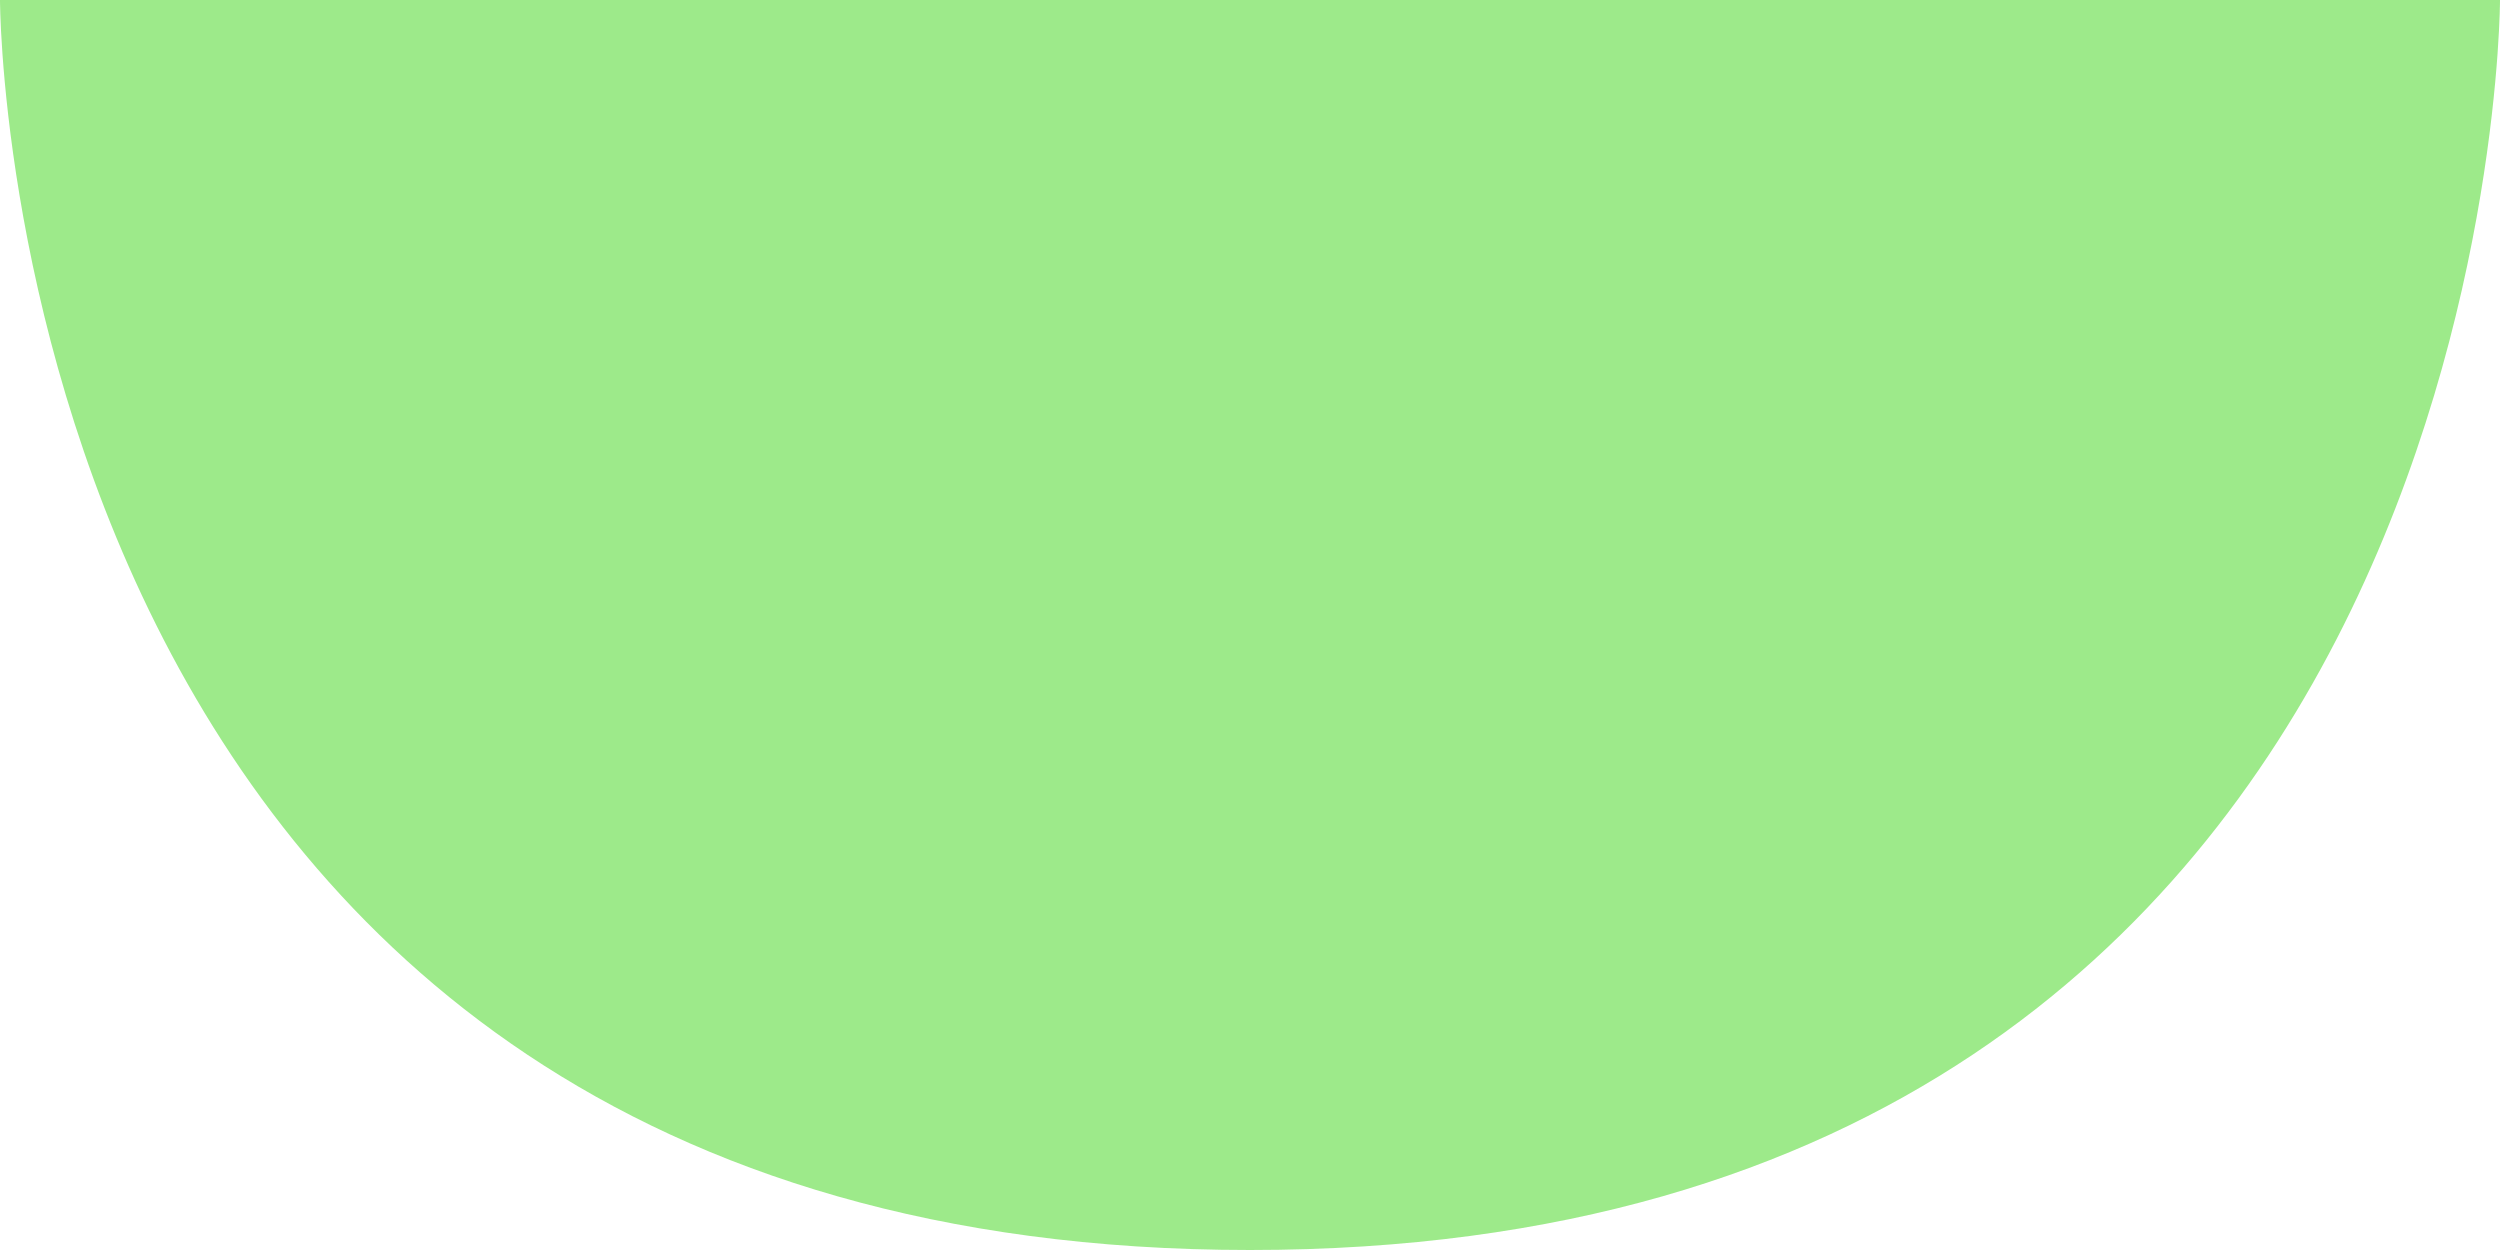<svg width="20" height="10" viewBox="0 0 20 10" fill="none" xmlns="http://www.w3.org/2000/svg">
<path d="M10 10C-4.37114e-07 10 0 -8.74228e-07 0 -8.74228e-07L10 -4.37114e-07L20 0C20 0 20 10 10 10Z" fill="#9DEA8A"/>
</svg>
